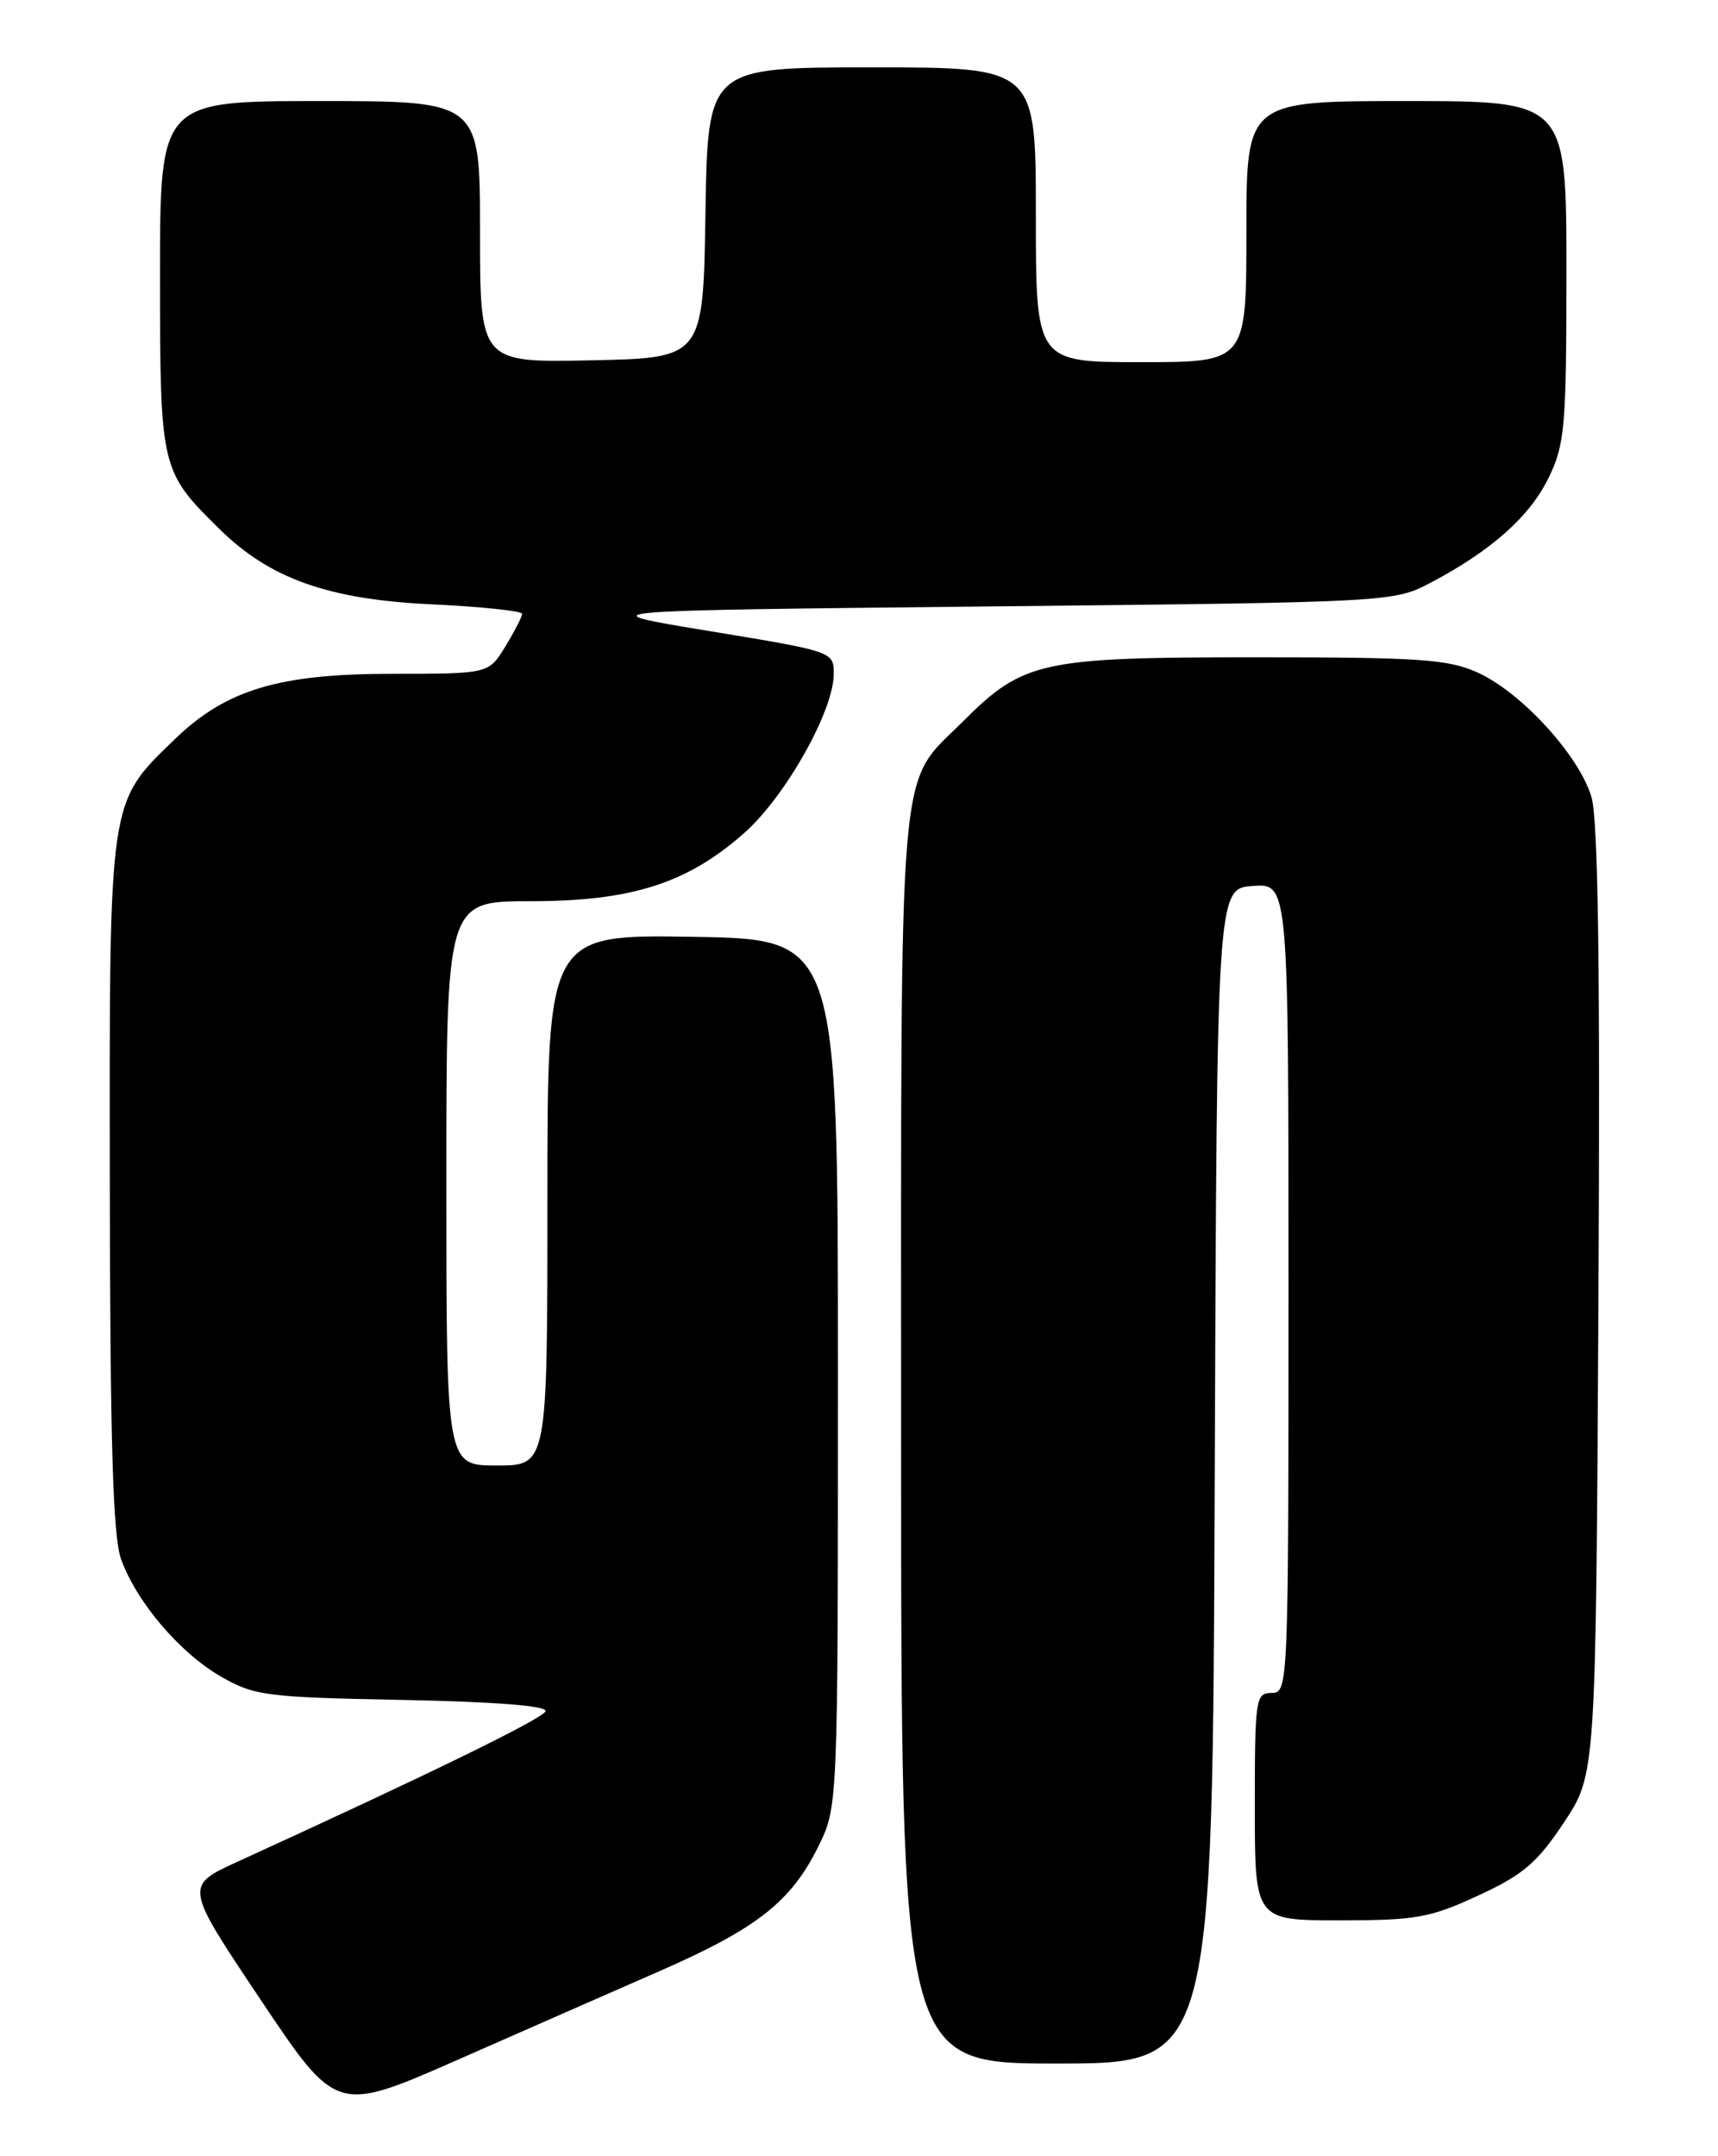 <?xml version="1.0" encoding="UTF-8" standalone="no"?>
<!DOCTYPE svg PUBLIC "-//W3C//DTD SVG 1.1//EN" "http://www.w3.org/Graphics/SVG/1.1/DTD/svg11.dtd" >
<svg xmlns="http://www.w3.org/2000/svg" xmlns:xlink="http://www.w3.org/1999/xlink" version="1.1" viewBox="0 0 204 256">
 <g >
 <path fill="currentColor"
d=" M 78.43 233.98 C 89.91 228.95 93.95 225.76 97.18 219.21 C 99.50 214.50 99.50 214.50 99.50 163.00 C 99.50 111.50 99.50 111.50 82.25 111.23 C 65.00 110.95 65.00 110.95 65.00 142.48 C 65.00 174.00 65.00 174.00 59.00 174.00 C 53.00 174.00 53.00 174.00 53.00 140.50 C 53.00 107.00 53.00 107.00 62.96 107.00 C 74.96 107.00 81.55 104.91 88.33 98.94 C 93.24 94.62 99.00 84.40 99.00 80.02 C 99.00 77.36 98.95 77.35 84.25 74.93 C 69.50 72.50 69.50 72.50 117.50 72.00 C 165.50 71.50 165.50 71.50 170.00 69.12 C 177.17 65.32 181.69 61.28 183.92 56.66 C 185.82 52.75 186.00 50.58 186.00 32.18 C 186.00 12.00 186.00 12.00 167.00 12.00 C 148.00 12.00 148.00 12.00 148.00 27.50 C 148.00 43.00 148.00 43.00 135.50 43.00 C 123.00 43.00 123.00 43.00 123.00 25.50 C 123.00 8.00 123.00 8.00 103.52 8.00 C 84.05 8.00 84.05 8.00 83.77 25.25 C 83.50 42.50 83.50 42.50 70.25 42.78 C 57.00 43.06 57.00 43.06 57.00 27.53 C 57.00 12.00 57.00 12.00 38.00 12.00 C 19.00 12.00 19.00 12.00 19.00 32.75 C 19.01 55.72 19.06 55.92 26.10 62.85 C 32.07 68.72 39.02 71.18 51.25 71.75 C 57.16 72.03 62.00 72.54 62.00 72.88 C 61.99 73.22 61.10 74.96 60.01 76.75 C 58.03 80.00 58.03 80.00 46.55 80.00 C 33.09 80.00 26.82 81.89 20.73 87.79 C 12.86 95.42 12.99 94.52 13.04 140.57 C 13.08 171.29 13.41 182.40 14.37 185.10 C 16.20 190.20 21.36 196.27 26.29 199.09 C 30.22 201.34 31.67 201.52 47.81 201.83 C 58.79 202.05 64.99 202.53 64.78 203.17 C 64.49 204.04 51.02 210.62 28.20 221.04 C 21.91 223.92 21.91 223.92 30.93 237.40 C 39.95 250.88 39.95 250.88 54.23 244.61 C 62.08 241.15 72.97 236.37 78.43 233.98 Z  M 144.24 175.25 C 144.50 105.50 144.50 105.50 148.75 105.19 C 153.00 104.89 153.00 104.89 153.00 152.94 C 153.00 200.33 152.97 201.00 151.00 201.00 C 149.10 201.00 149.00 201.67 149.00 214.50 C 149.00 228.00 149.00 228.00 159.09 228.00 C 168.15 228.00 169.82 227.70 175.54 225.05 C 180.86 222.59 182.53 221.17 185.70 216.39 C 189.50 210.68 189.50 210.68 189.80 154.59 C 190.02 115.24 189.77 97.35 188.98 94.65 C 187.56 89.77 180.70 82.24 175.50 79.87 C 172.00 78.27 168.66 78.04 149.00 78.04 C 123.57 78.04 121.50 78.50 114.31 85.69 C 106.53 93.47 107.00 87.96 107.00 170.90 C 107.00 245.00 107.00 245.00 125.49 245.00 C 143.99 245.00 143.99 245.00 144.24 175.25 Z "/>
</g>
</svg>